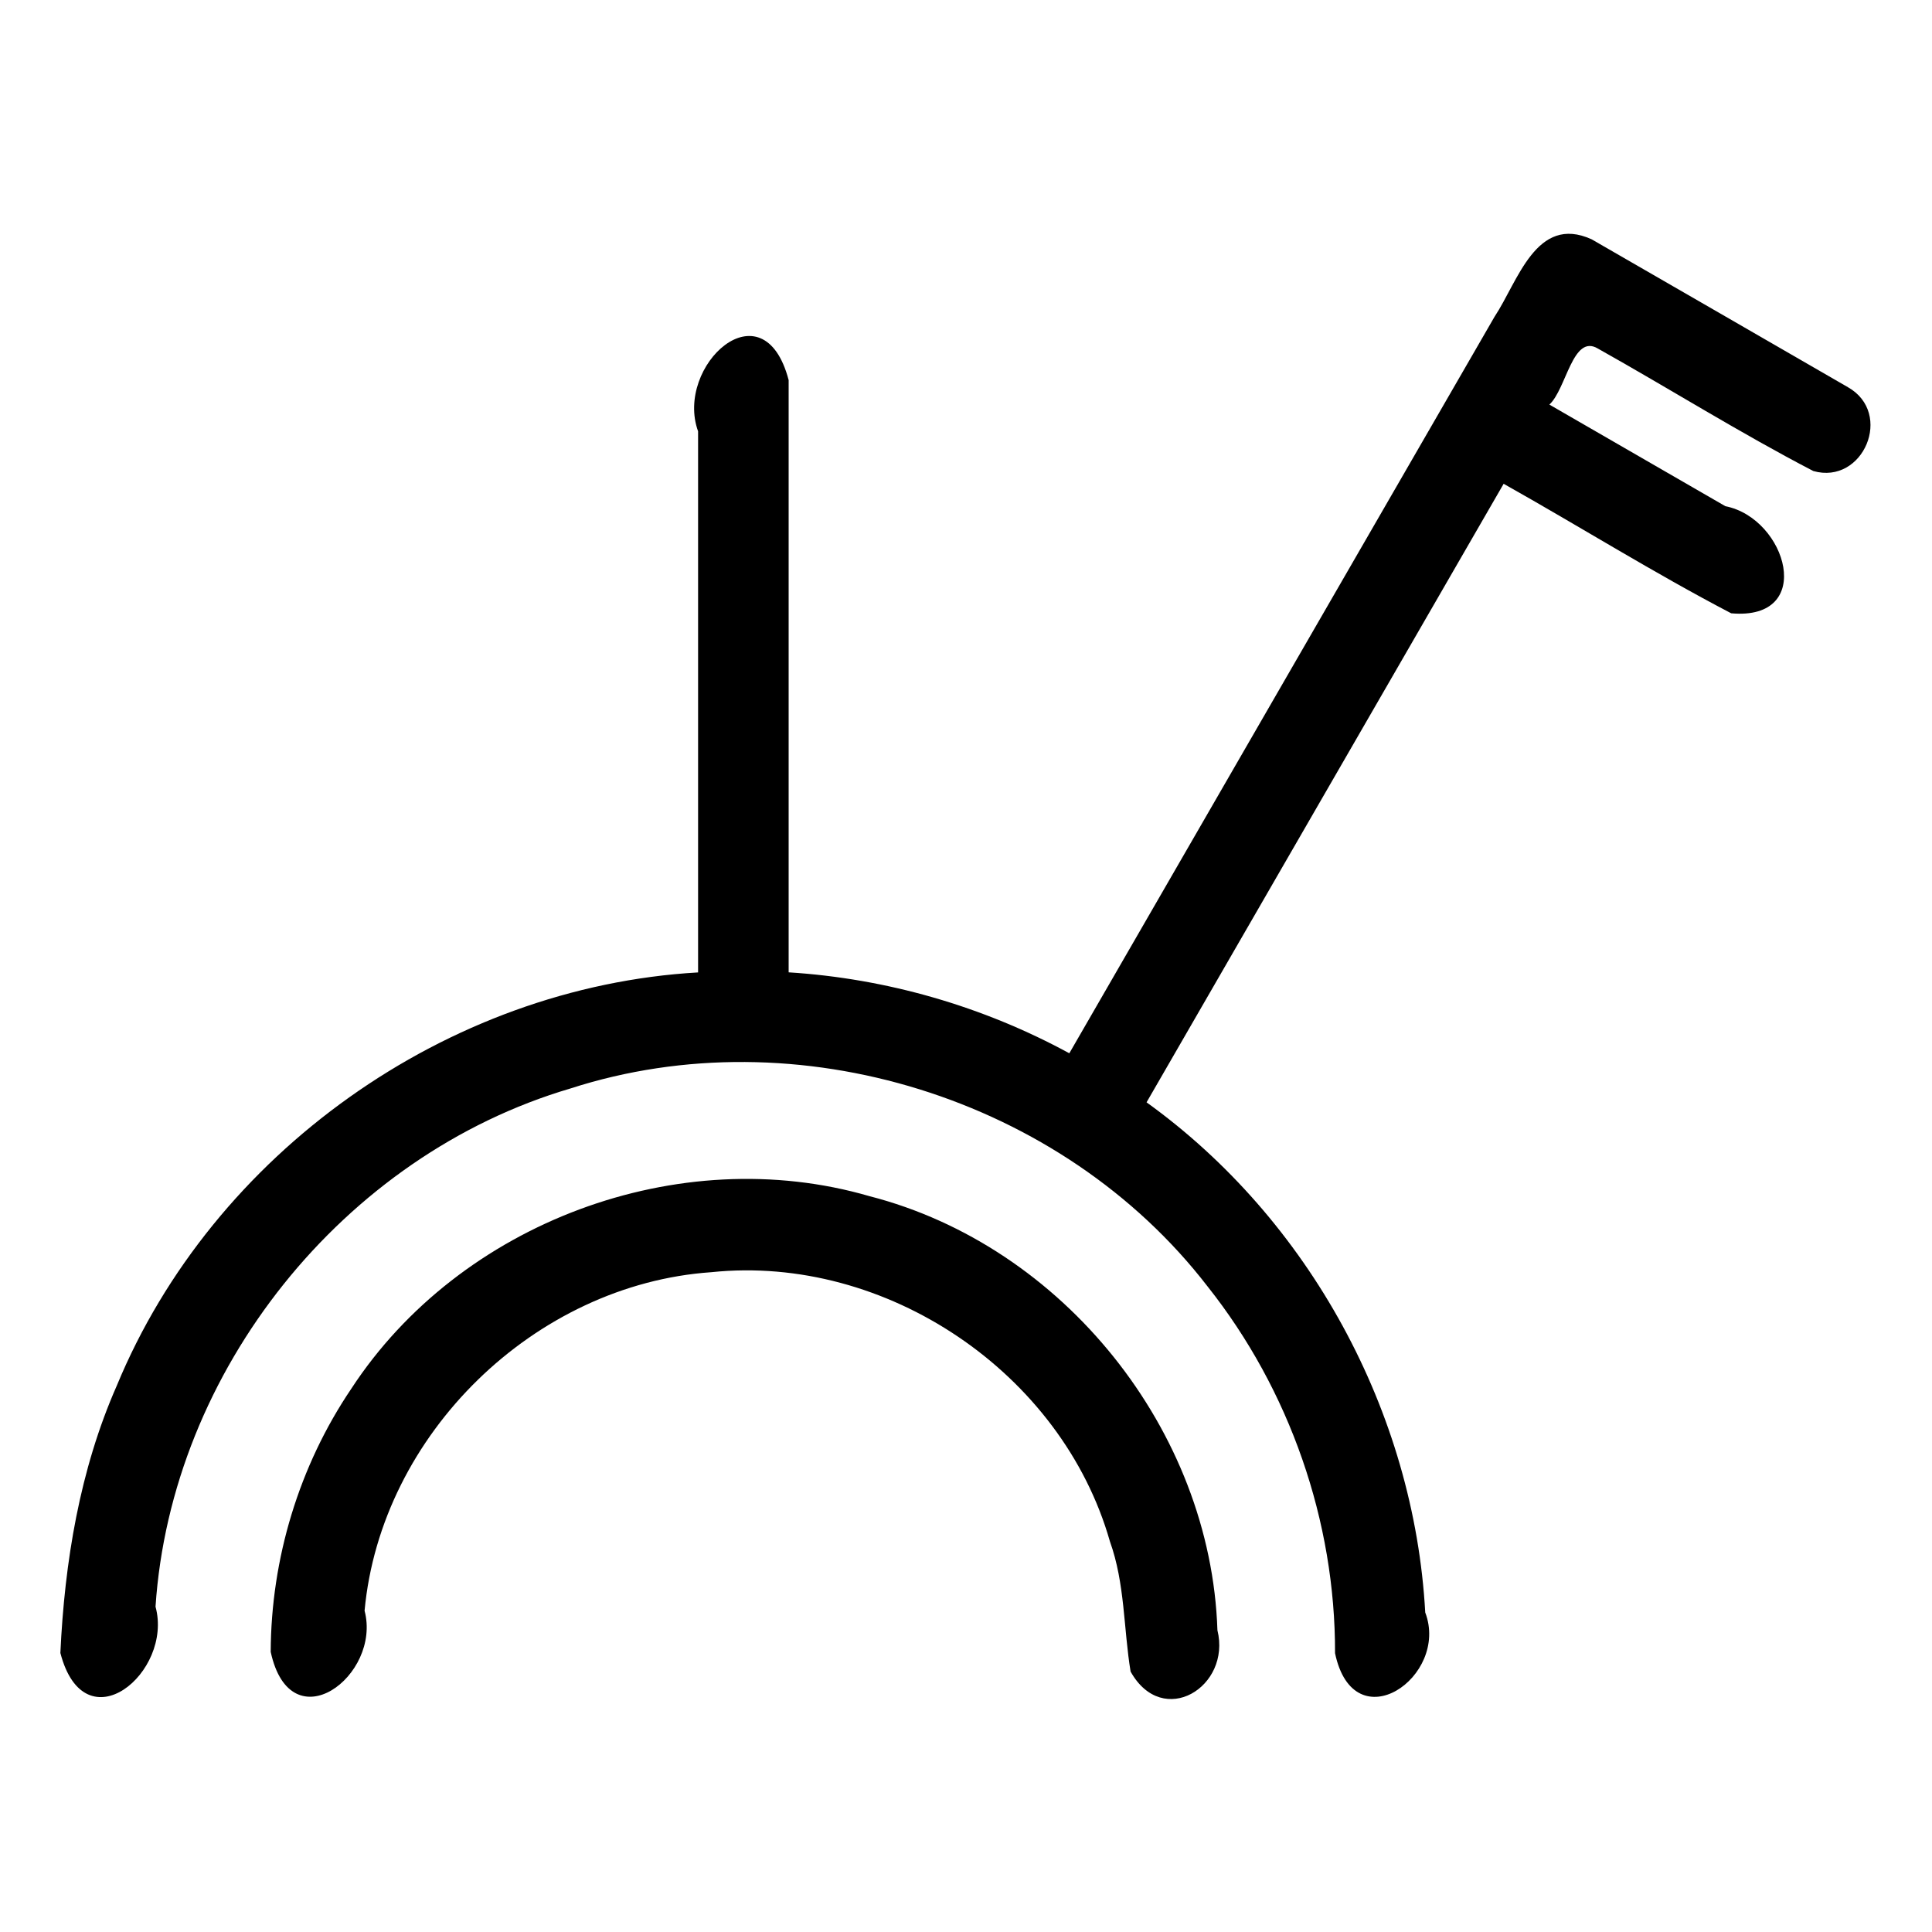 <?xml version="1.0" encoding="UTF-8" standalone="no"?>
<svg
   xmlns:dc="http://purl.org/dc/elements/1.1/"
   xmlns:cc="http://creativecommons.org/ns#"
   xmlns:rdf="http://www.w3.org/1999/02/22-rdf-syntax-ns#"
   xmlns:svg="http://www.w3.org/2000/svg"
   xmlns="http://www.w3.org/2000/svg"
   xmlns:sodipodi="http://sodipodi.sourceforge.net/DTD/sodipodi-0.dtd"
   xmlns:inkscape="http://www.inkscape.org/namespaces/inkscape"
   width="512"
   height="512"
   viewBox="0 0 512 512"
   version="1.1"
   id="svg6"
   sodipodi:docname="socket outlet to bs4343 with two pole switch.svg"
   inkscape:version="0.92.1 r15371">
  <defs
     id="defs10" />
  <sodipodi:namedview
     pagecolor="#ffffff"
     bordercolor="#666666"
     borderopacity="1"
     objecttolerance="10"
     gridtolerance="10"
     guidetolerance="10"
     inkscape:pageopacity="0"
     inkscape:pageshadow="2"
     inkscape:window-width="640"
     inkscape:window-height="493"
     id="namedview8"
     showgrid="false"
     inkscape:zoom="0.4609375"
     inkscape:cx="256"
     inkscape:cy="256"
     inkscape:window-x="0"
     inkscape:window-y="0"
     inkscape:window-maximized="0"
     inkscape:current-layer="svg6" />
  <path
     id="path4"
     d="M 322.63,432.03 C 320.899,379.067 281.761,330.185 230.429,316.998 179.911,302.296 121.836,324.003 93.1,368.02 79.264,388.468 71.823,413.099 71.74,437.77 c 5.299,24.437 29.428,6.329 24.876,-10.915 4.315,-46.761 45.083,-86.481 91.908,-89.711 46.253,-4.805 92.883,26.622 105.622,71.376 3.991,11.103 3.596,23.04 5.471,34.463 8.524,15.262 26.721,4.08 23.013,-10.953 z M 489.7,102.6 C 467.064,89.545 444.447,76.452 421.8,63.42 407.085,56.723 402.234,74.686 396.078,83.924 358.5,148.962 320.947,214.063 283.38,279.13 260.537,266.696 234.959,259.308 209,257.68 c 0,-52.317 0,-104.633 0,-156.95 -6.681,-25.5 -30.283,-3.853 -24,13.579 0,47.797 0,95.594 0,143.391 -66.547,3.824 -128.602,47.935 -154.06,109.54 -9.826,22.278 -13.83,46.818 -14.94,70.82 6.455,24.734 29.965,5.177 25.215,-12.28 4.157,-62.566 49.788,-119.584 109.937,-137.316 60.047,-19.416 130.348,2.493 168.863,52.452 21.746,27.395 33.885,62.21 33.785,97.194 4.997,23.76 30.385,6.276 23.904,-10.781 C 374.773,374.266 347.009,323.19 303.85,292.13 c 31.543,-54.64 63.087,-109.28 94.63,-163.92 20.161,11.321 39.834,23.635 60.307,34.322 22.528,2.005 14.793,-25.165 -1.548,-28.385 C 441.693,125.172 426.146,116.196 410.6,107.22 c 4.512,-4.106 6.174,-18.85 12.858,-14.849 19.088,10.701 37.693,22.381 57.09,32.457 13.241,3.754 21.358,-15.33 9.152,-22.227 z" />
</svg>

